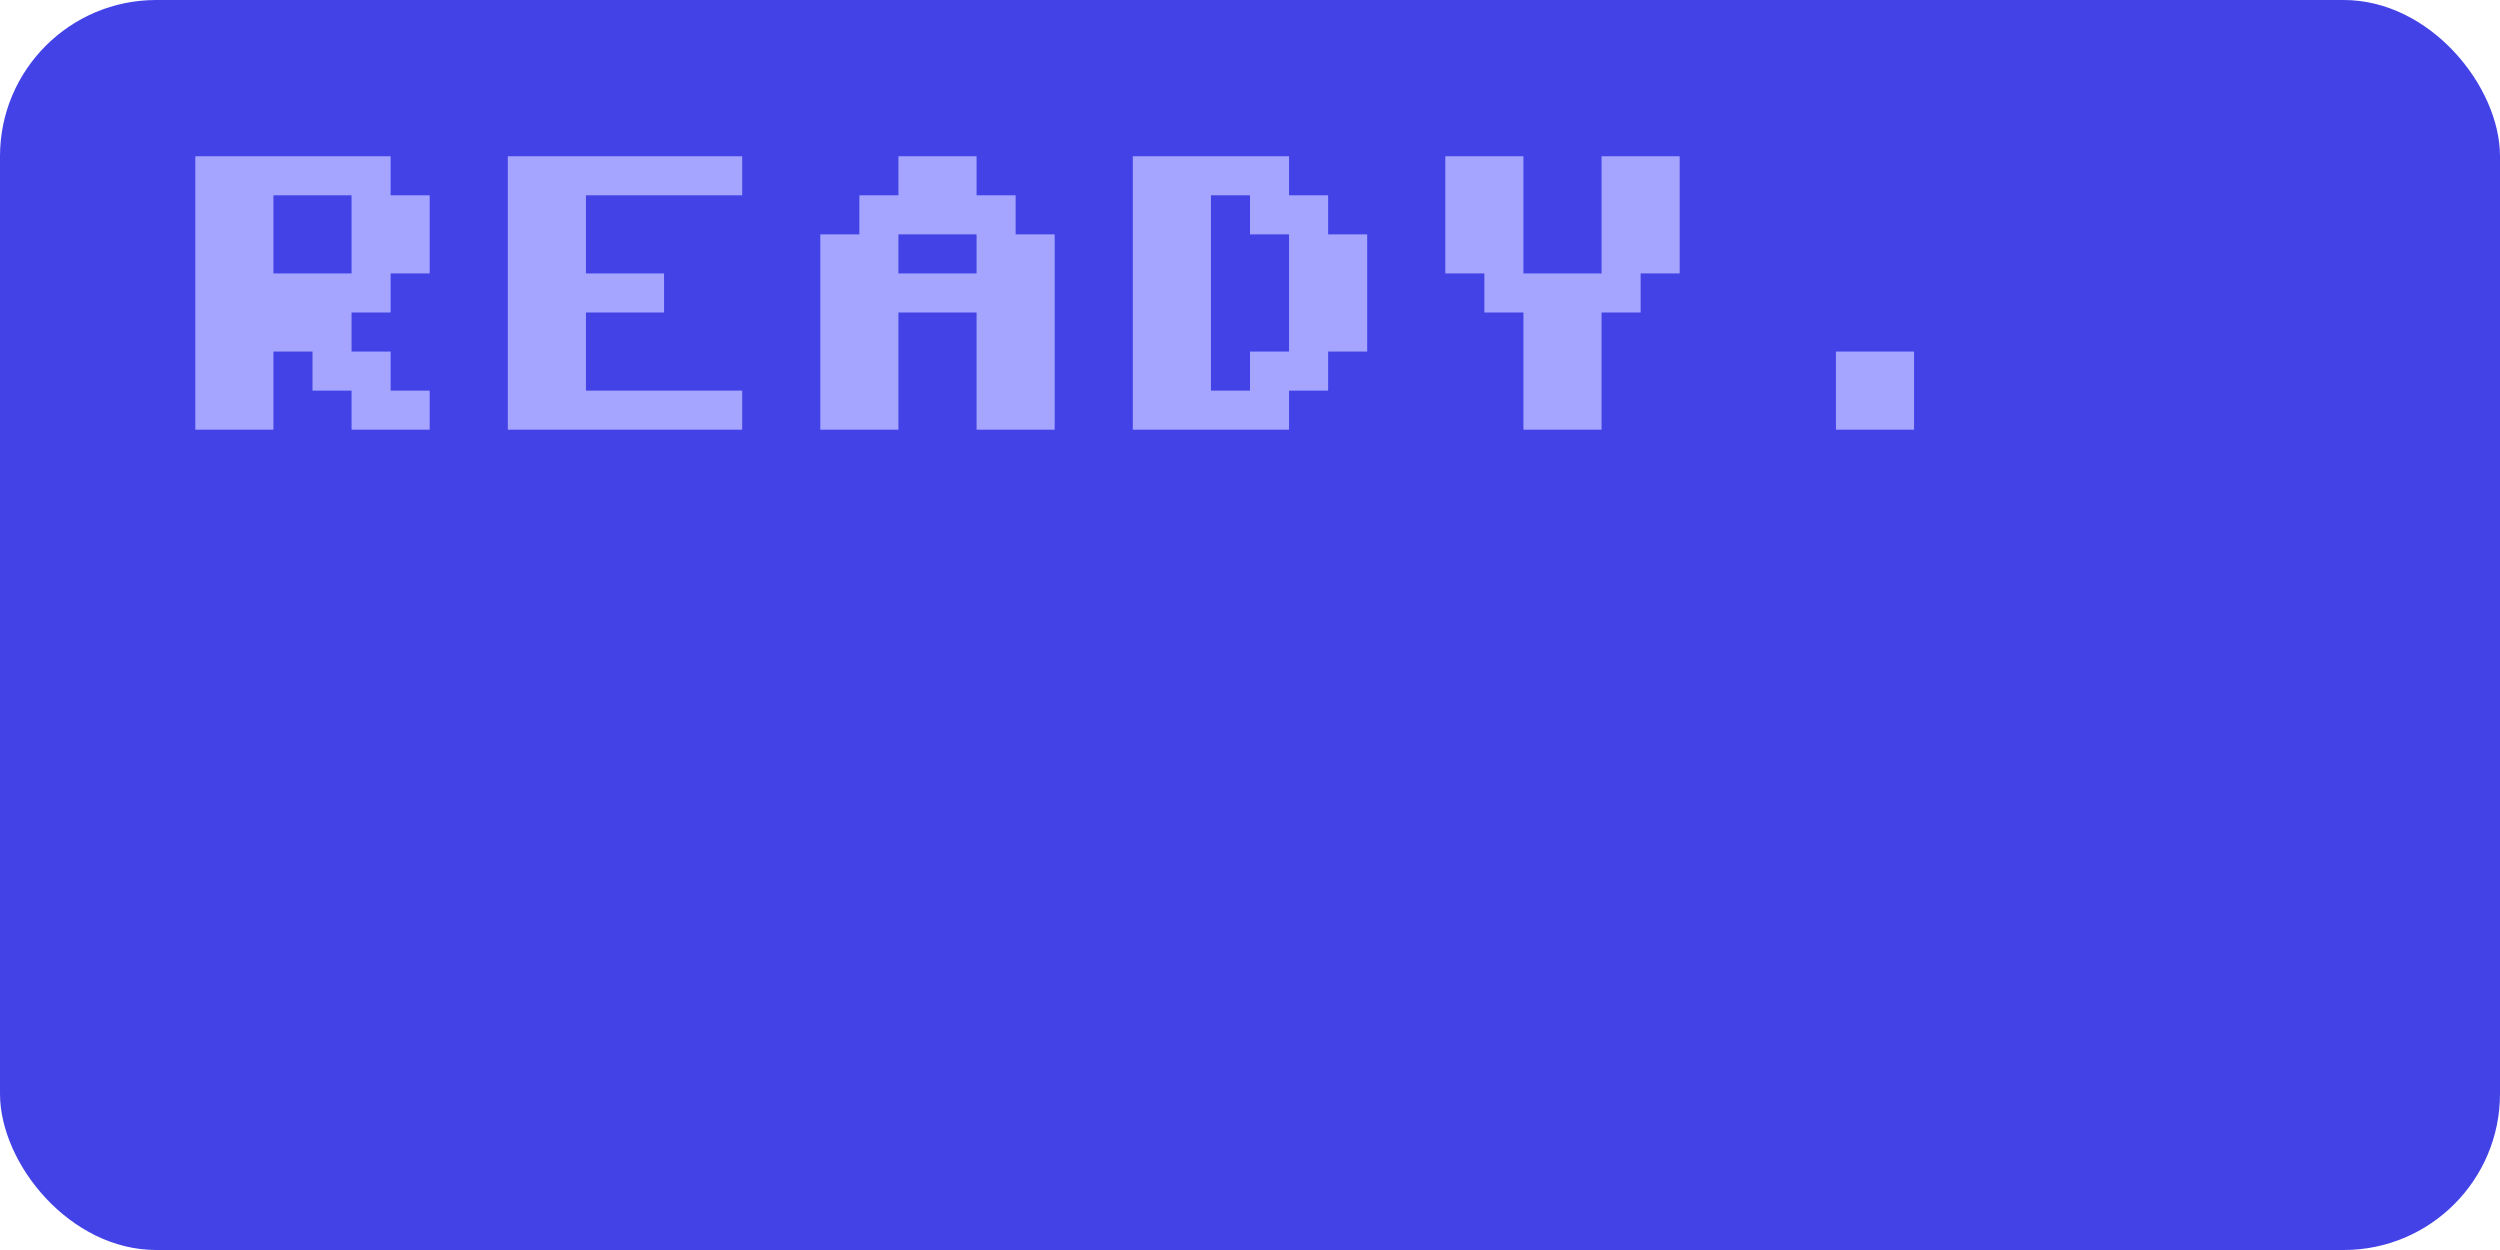 <svg viewBox="0 0 64 32" xmlns="http://www.w3.org/2000/svg">
  <defs>
    <path id="A"
      d="M 3.0,1.0 L 2.0,1.0 L 2.0,2.0 L 1.0,2.0 L 1.0,7.0 L 3.0,7.0 L 3.0,4.0 L 5.0,4.0 L 5.0,7.0 L 7.0,7.0 L 7.0,2.0 L 6.0,2.0 L 6.0,1.0 L 5.0,1.0 L 5.0,0.0 L 3.0,0.0 L 3.0,1.0 M 3.0,3.0 L 3.0,2.0 L 5.0,2.0 L 5.0,3.0 L 3.0,3.0" />
    <path id="D"
      d="M 5.0,6.0 L 5.0,7.0 L 1.0,7.0 L 1.0,0.0 L 5.0,0.0 L 5.0,1.0 L 6.0,1.0 L 6.0,2.0 L 7.0,2.0 L 7.0,5.0 L 6.0,5.0 L 6.0,6.0 L 5.0,6.0 M 3.0,1.0 L 3.0,6.0 L 4.0,6.0 L 4.0,5.0 L 5.0,5.0 L 5.0,2.0 L 4.0,2.0 L 4.0,1.0 L 3.0,1.0" />
    <path id="E"
      d="M 1.0,7.0 L 1.0,0.0 L 7.0,0.0 L 7.0,1.0 L 3.0,1.0 L 3.0,3.0 L 5.0,3.0 L 5.0,4.0 L 3.0,4.0 L 3.0,6.0 L 7.0,6.0 L 7.0,7.0 L 1.0,7.0" />
    <path id="R"
      d="M 1.0,0.0 L 1.0,7.0 L 3.0,7.0 L 3.0,5.0 L 4.0,5.0 L 4.0,6.0 L 5.0,6.0 L 5.0,7.0 L 7.0,7.0 L 7.0,6.0 L 6.0,6.0 L 6.0,5.0 L 5.0,5.0 L 5.0,4.0 L 6.0,4.0 L 6.0,3.0 L 7.0,3.0 L 7.0,1.0 L 6.0,1.0 L 6.0,0.0 L 1.0,0.0 M 3.0,3.0 L 3.0,1.0 L 5.0,1.0 L 5.0,3.0 L 3.0,3.0" />
    <path id="Y"
      d="M 1.0,3.0 L 2.0,3.0 L 2.0,4.0 L 3.0,4.0 L 3.0,7.0 L 5.0,7.0 L 5.0,4.0 L 6.0,4.0 L 6.0,3.0 L 7.0,3.0 L 7.0,0.0 L 5.0,0.0 L 5.0,3.0 L 3.0,3.0 L 3.0,0.0 L 1.0,0.0 L 1.0,3.0" />
    <path id="period" d="M 3.0,5.0 L 3.0,7.0 L 5.0,7.0 L 5.0,5.0 L 3.0,5.0" />
  </defs>
  <rect width="100%" height="100%" fill="#4242e7" rx="4" />

  <g x="10" fill="#a5a5ff" transform="translate(4, 4)">
    <use href="#R" x="0" />
    <use href="#E" x="8" />
    <use href="#A" x="16" />
    <use href="#D" x="24" />
    <use href="#Y" x="32" />
    <use href="#period" x="40" />
  </g>


</svg>